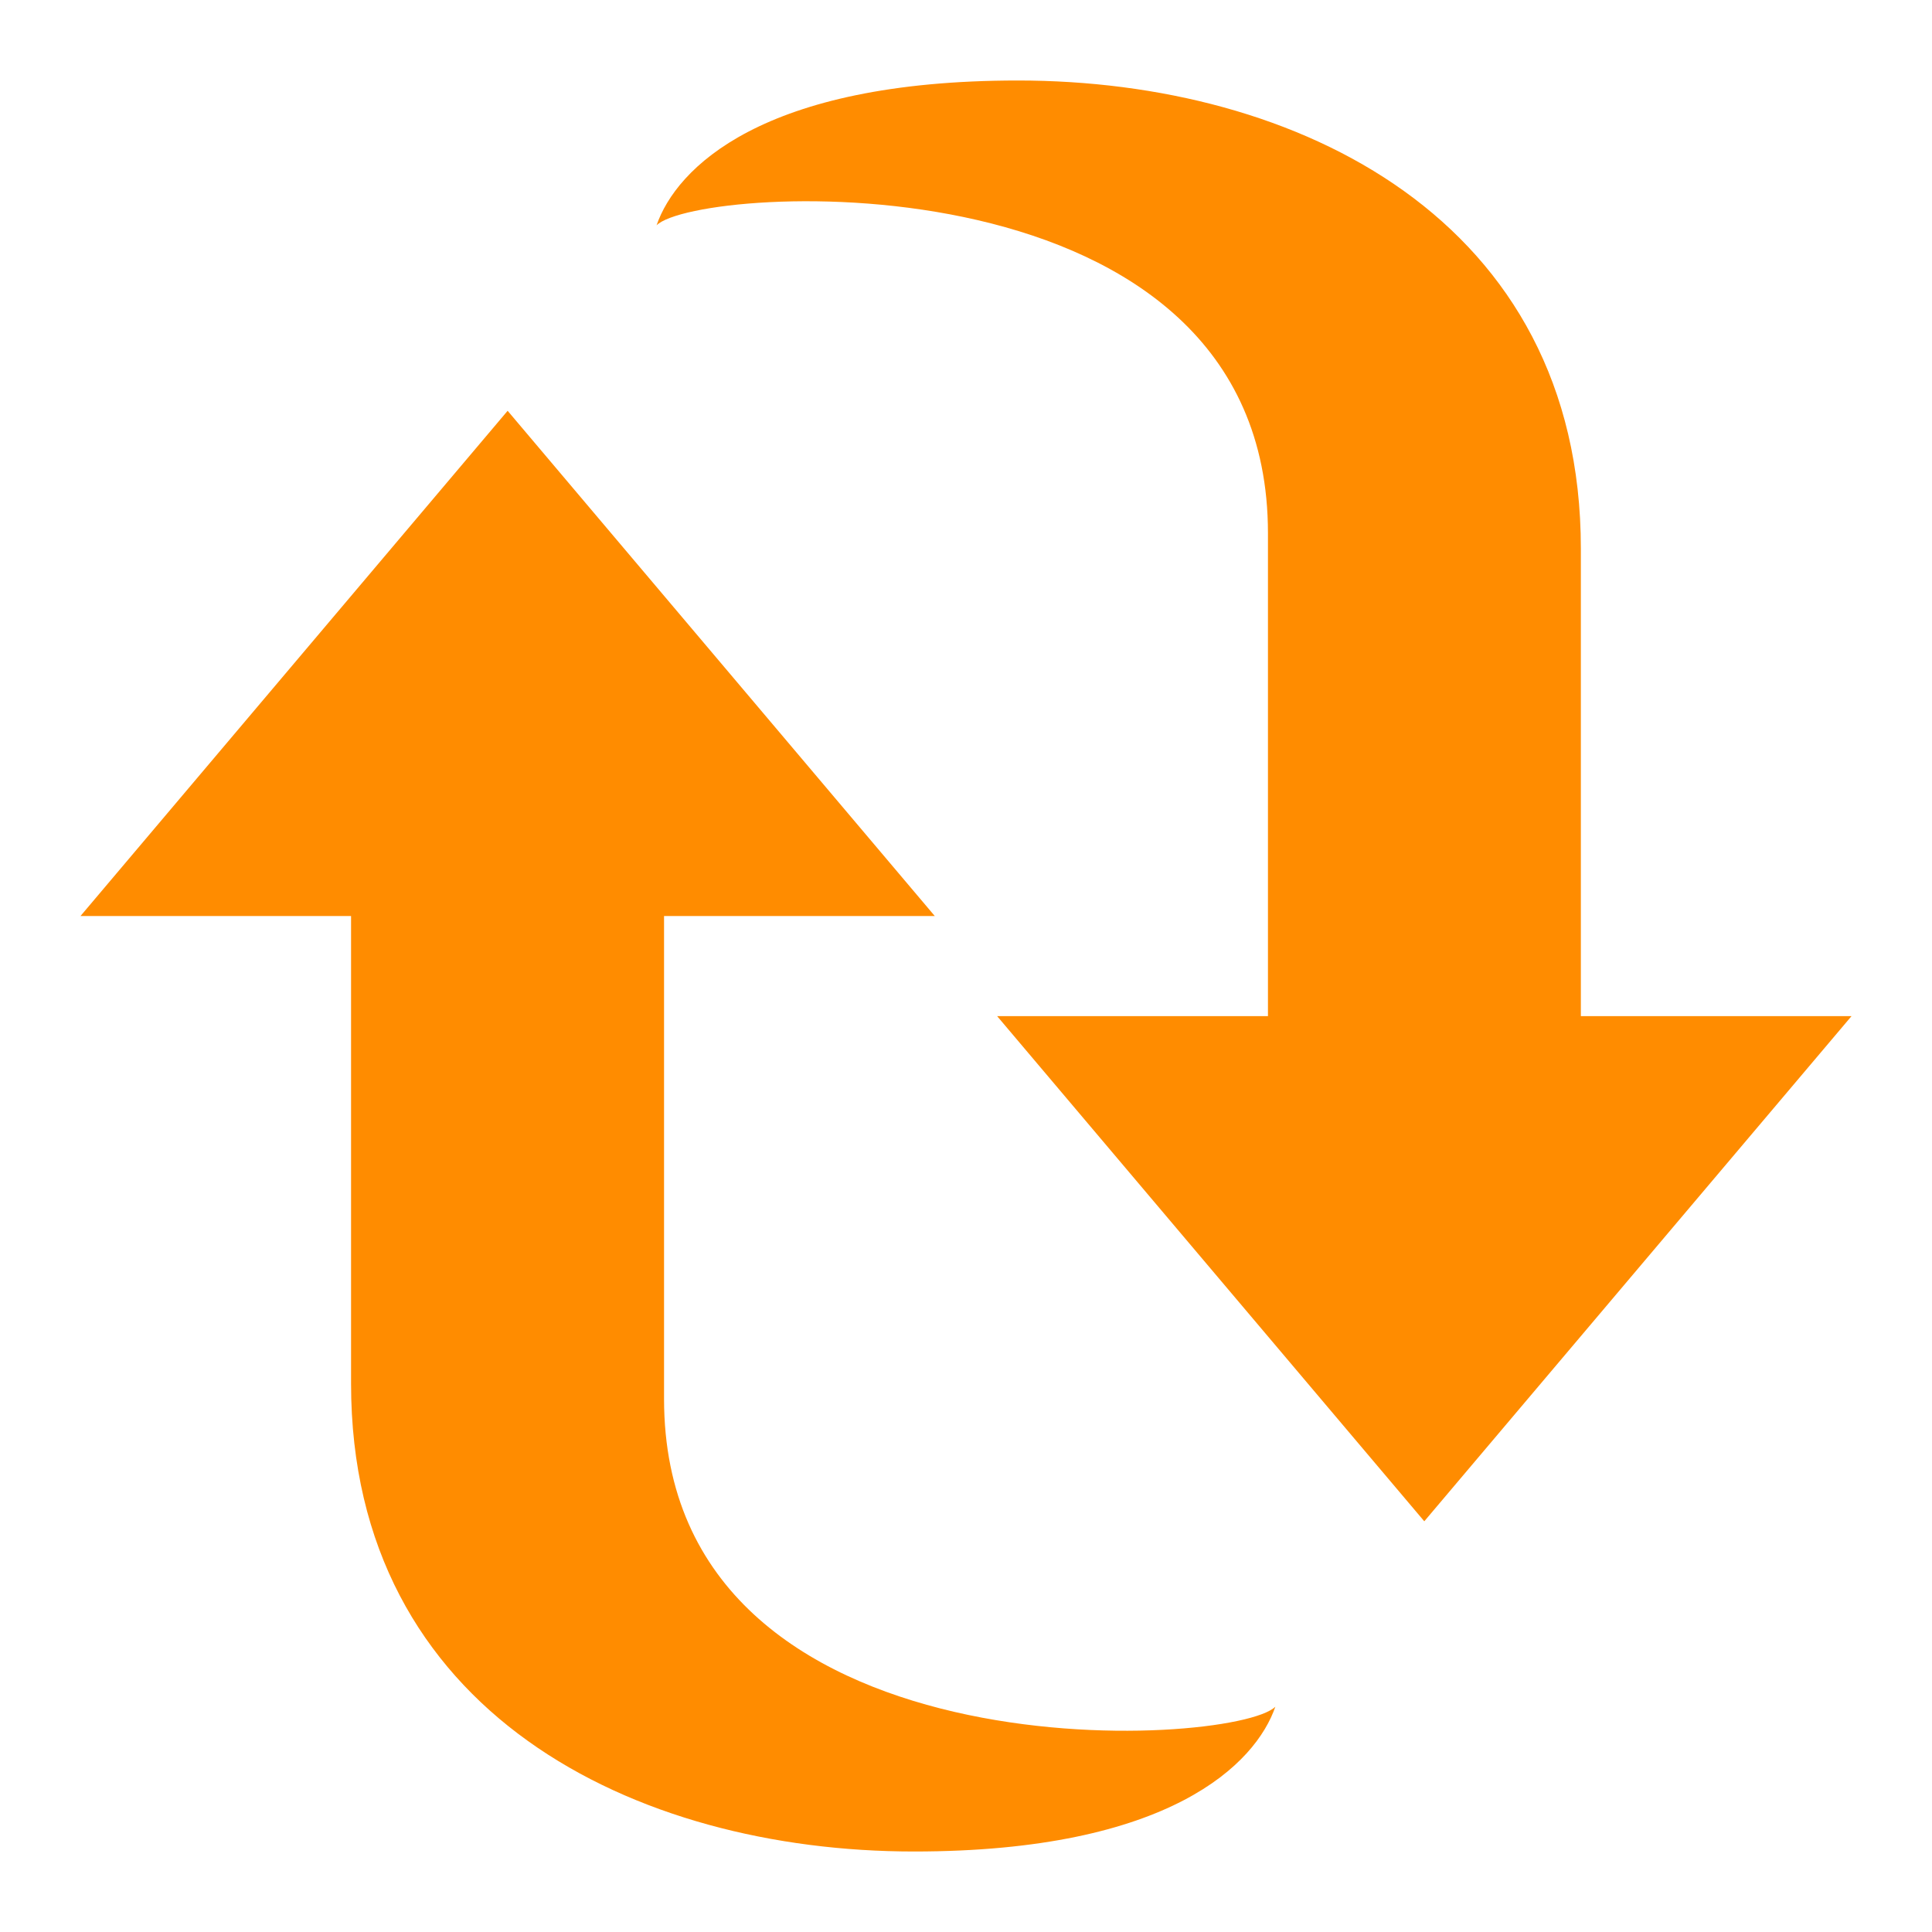 <svg viewBox="0 0 24 24" xmlns="http://www.w3.org/2000/svg">
  <path d="M1, 11.379l5.306, -6.276l5.306, 6.276l-3.363, 0l-0, 5.998c-0, 4.758 7.082, 4.336 7.594, 3.824c-0.243, 0.705 -1.305, 1.799 -4.489, 1.799c-3.47, 0 -6.993, -1.727 -6.993, -5.812l0, -5.809l-3.361, 0Zm14.751, 1.244l0, -6c0, -4.758 -7.083, -4.336 -7.595, -3.824c0.243, -0.705 1.305, -1.799 4.49, -1.799c3.469, 0 6.992, 1.727 6.992, 5.814l0, 5.809l3.362, 0l-5.307, 6.275l-5.306, -6.275l3.364, 0Z" style="fill: rgb(255, 140, 0);"/>
</svg>
